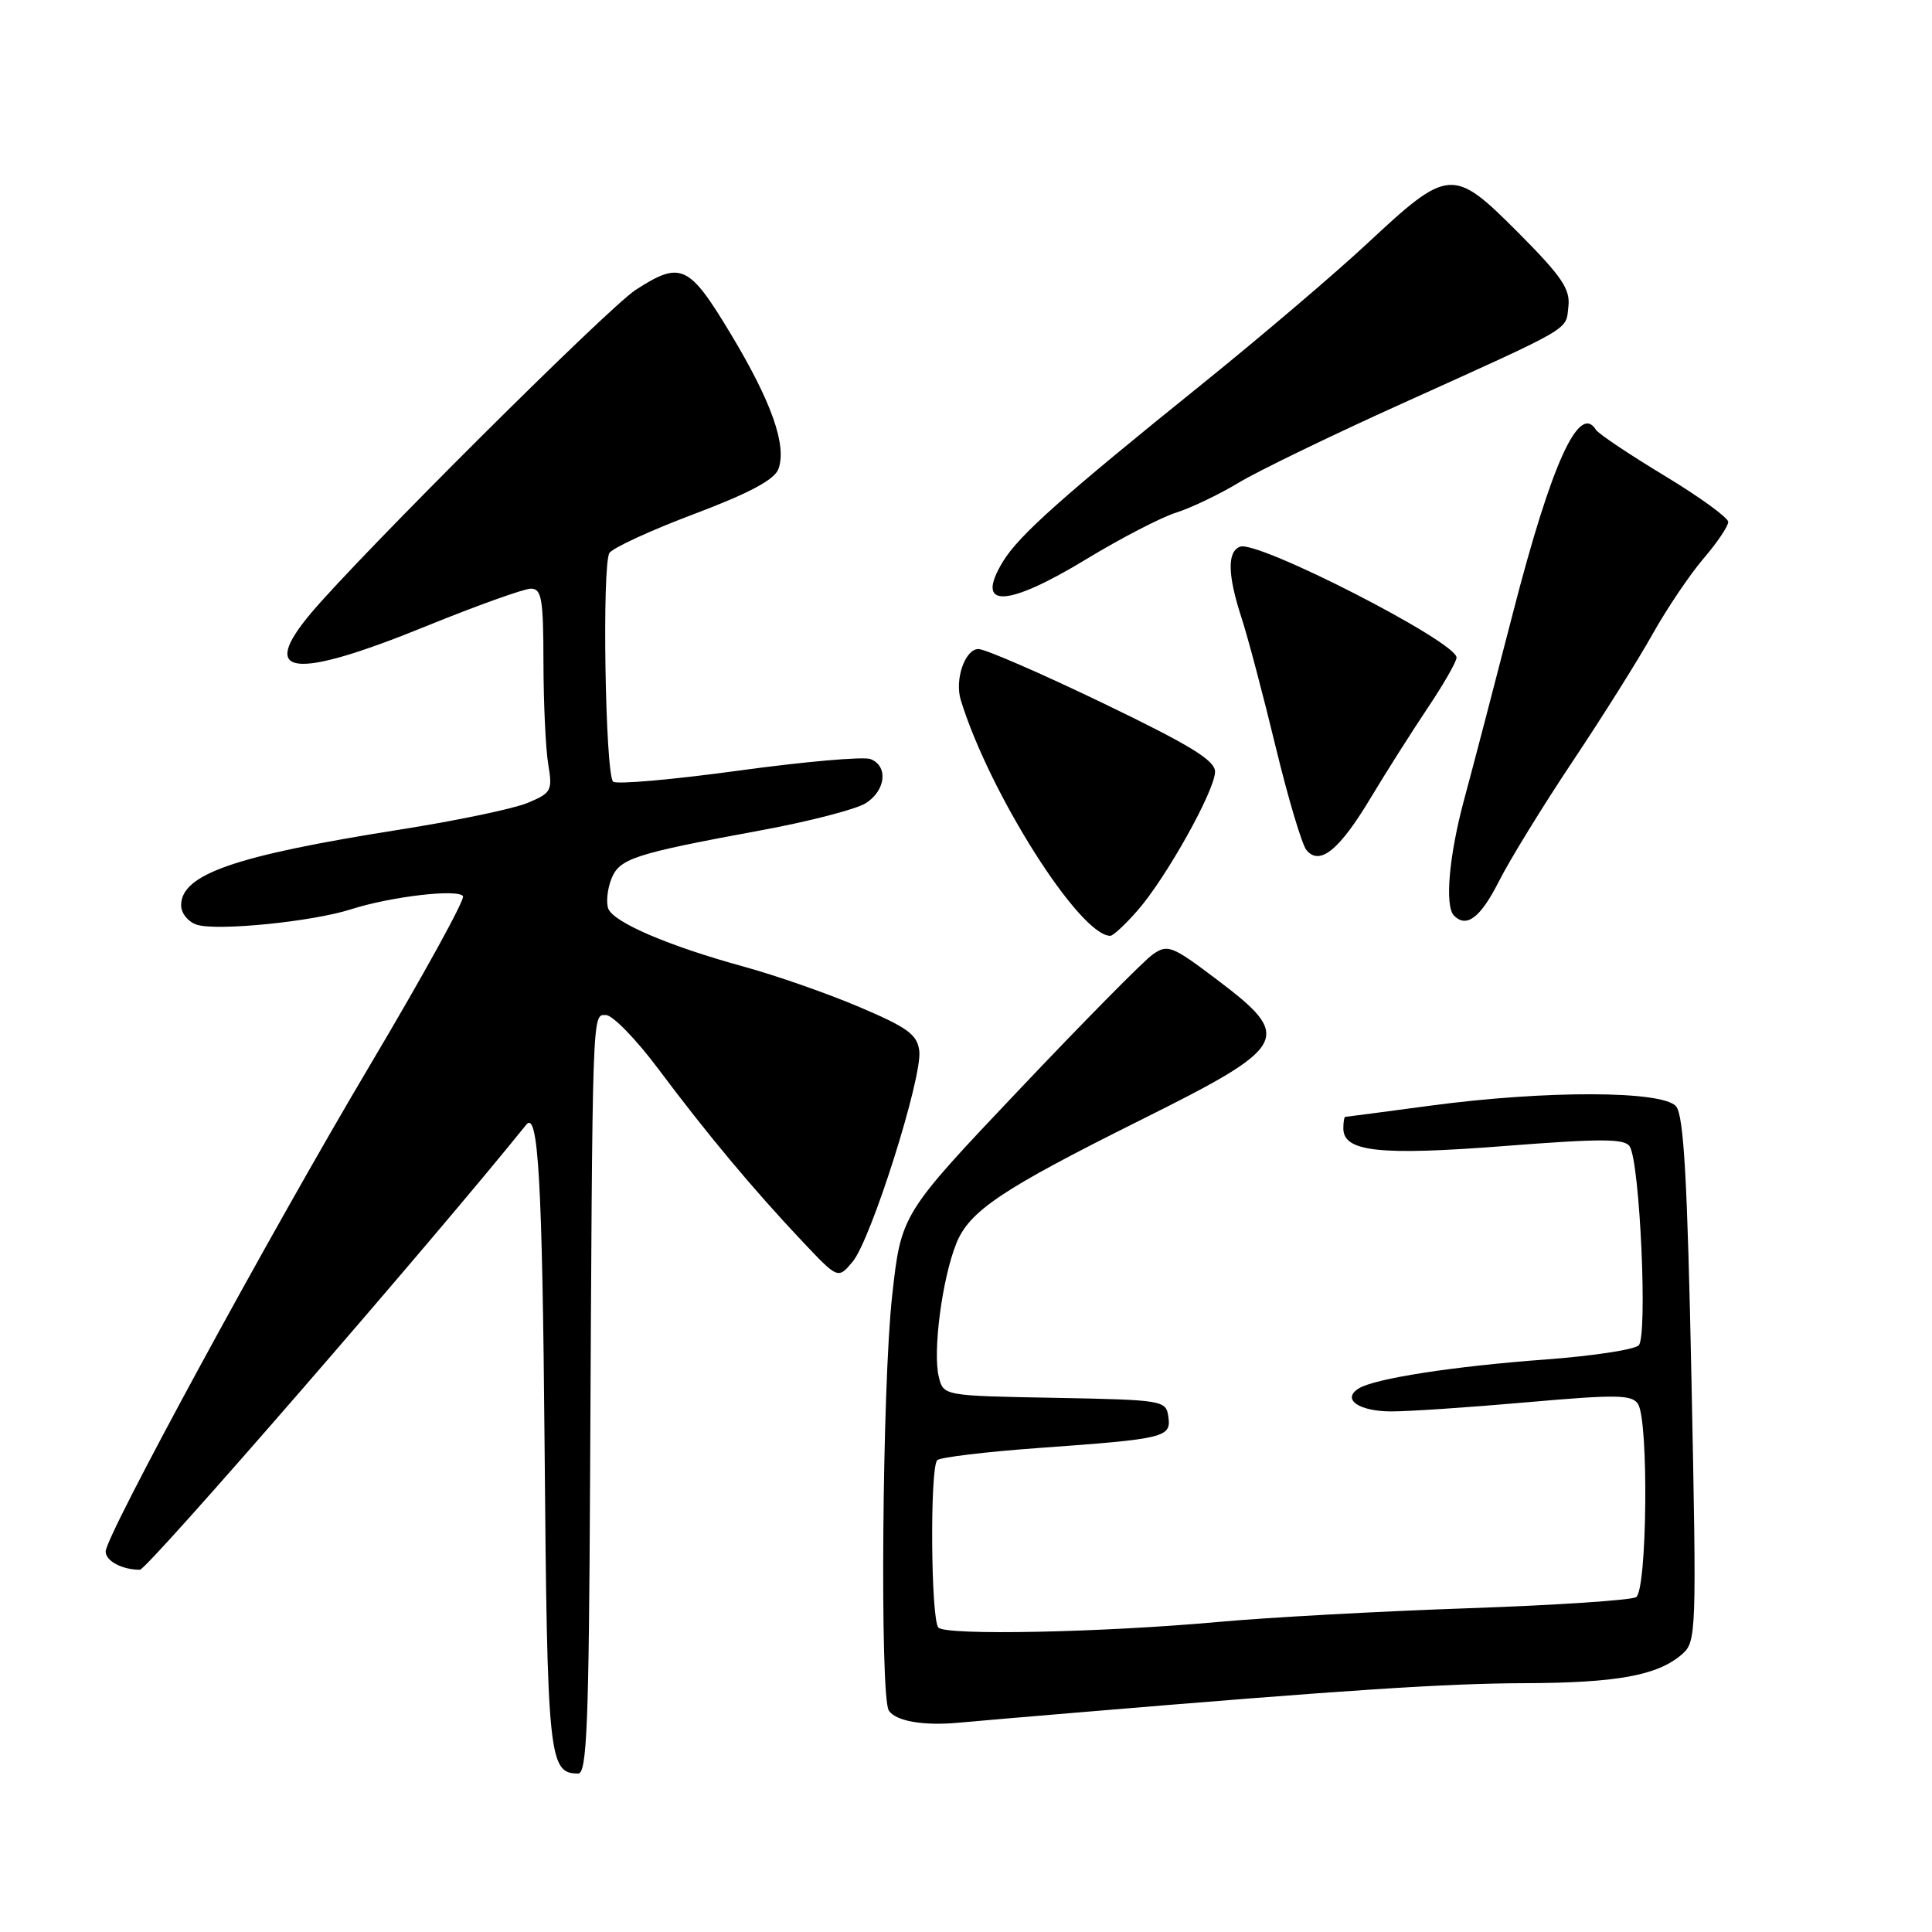 <?xml version="1.0" encoding="UTF-8" standalone="no"?>
<!DOCTYPE svg PUBLIC "-//W3C//DTD SVG 1.1//EN" "http://www.w3.org/Graphics/SVG/1.1/DTD/svg11.dtd" >
<svg xmlns="http://www.w3.org/2000/svg" xmlns:xlink="http://www.w3.org/1999/xlink" version="1.1" viewBox="0 0 256 256">
 <g >
 <path fill="currentColor"
d=" M 78.19 195.75 C 78.51 132.80 78.45 134.50 80.29 134.50 C 81.17 134.50 84.30 137.72 87.24 141.65 C 93.64 150.21 99.81 157.60 106.27 164.44 C 111.04 169.50 111.04 169.50 112.98 167.18 C 115.42 164.28 122.23 142.75 121.81 139.26 C 121.55 137.09 120.30 136.17 113.88 133.44 C 109.69 131.65 102.75 129.23 98.47 128.06 C 88.60 125.35 81.30 122.22 80.60 120.40 C 80.30 119.62 80.47 117.88 80.98 116.54 C 82.05 113.75 83.84 113.16 101.00 109.99 C 107.33 108.82 113.51 107.21 114.75 106.41 C 117.39 104.70 117.71 101.49 115.34 100.58 C 114.43 100.23 106.55 100.92 97.82 102.12 C 89.10 103.31 81.63 103.97 81.24 103.57 C 80.20 102.53 79.75 74.73 80.76 73.26 C 81.23 72.58 86.28 70.25 92.00 68.10 C 99.28 65.35 102.61 63.57 103.14 62.16 C 104.29 59.04 102.25 53.26 96.83 44.25 C 91.29 35.04 90.22 34.54 84.23 38.41 C 80.62 40.74 47.62 73.61 41.18 81.28 C 34.20 89.60 38.89 90.12 56.40 83.00 C 63.16 80.25 69.44 78.00 70.35 78.00 C 71.77 78.00 72.00 79.35 72.01 87.75 C 72.02 93.11 72.30 99.19 72.64 101.25 C 73.23 104.78 73.07 105.07 69.88 106.40 C 68.02 107.17 60.41 108.76 52.96 109.93 C 31.13 113.38 24.00 115.84 24.00 119.96 C 24.00 121.01 24.93 122.16 26.08 122.53 C 28.79 123.39 41.38 122.13 46.50 120.49 C 51.81 118.79 60.73 117.75 61.35 118.75 C 61.62 119.20 56.10 129.22 49.09 141.03 C 35.77 163.45 14.00 203.50 14.00 205.58 C 14.00 206.84 16.18 208.00 18.54 208.00 C 19.52 208.00 57.49 164.25 69.73 149.03 C 71.32 147.05 71.86 156.50 72.16 191.50 C 72.51 233.10 72.71 235.00 76.62 235.00 C 77.77 235.00 78.03 228.33 78.19 195.75 Z  M 142.50 226.94 C 178.33 223.93 191.60 223.06 202.00 223.03 C 214.25 222.99 219.61 222.01 222.84 219.23 C 224.79 217.54 224.82 216.71 224.13 182.85 C 223.59 156.31 223.11 147.83 222.09 146.60 C 220.34 144.50 204.89 144.45 189.50 146.51 C 183.45 147.32 178.39 147.99 178.25 147.99 C 178.11 148.00 178.00 148.69 178.00 149.52 C 178.00 152.62 182.75 153.14 199.26 151.86 C 212.25 150.85 215.29 150.86 215.95 151.92 C 217.30 154.10 218.33 177.07 217.14 178.26 C 216.56 178.84 211.01 179.68 204.79 180.14 C 192.69 181.03 182.18 182.65 180.05 183.97 C 177.75 185.39 179.99 187.00 184.31 187.02 C 186.61 187.03 194.72 186.48 202.32 185.81 C 214.23 184.76 216.26 184.79 217.05 186.05 C 218.48 188.31 218.25 210.73 216.79 211.63 C 216.12 212.04 206.11 212.70 194.54 213.10 C 182.97 213.50 168.10 214.31 161.50 214.91 C 145.99 216.32 125.43 216.73 124.35 215.67 C 123.34 214.67 123.20 194.48 124.19 193.48 C 124.57 193.10 130.65 192.37 137.69 191.86 C 154.42 190.66 155.21 190.47 154.81 187.71 C 154.51 185.56 154.12 185.49 139.76 185.22 C 125.02 184.95 125.02 184.95 124.40 182.46 C 123.57 179.14 124.83 169.46 126.71 164.78 C 128.43 160.47 132.69 157.61 151.00 148.48 C 170.92 138.56 171.48 137.52 161.18 129.75 C 155.28 125.30 154.72 125.08 152.73 126.48 C 151.56 127.30 143.58 135.38 135.01 144.43 C 119.41 160.89 119.41 160.89 118.21 171.74 C 116.90 183.50 116.57 224.78 117.77 226.65 C 118.67 228.06 122.34 228.70 127.00 228.27 C 128.93 228.09 135.90 227.49 142.50 226.94 Z  M 150.71 120.67 C 154.51 116.35 161.00 104.72 161.00 102.25 C 161.00 100.75 157.67 98.72 146.13 93.16 C 137.95 89.22 130.53 86.00 129.65 86.00 C 127.87 86.00 126.47 90.05 127.31 92.77 C 131.12 105.15 143.08 124.00 147.12 124.00 C 147.49 124.00 149.11 122.50 150.71 120.67 Z  M 198.62 116.77 C 200.07 113.90 204.47 106.75 208.38 100.89 C 212.30 95.03 217.05 87.46 218.95 84.07 C 220.85 80.67 223.89 76.16 225.70 74.04 C 227.52 71.92 229.00 69.72 229.00 69.16 C 229.00 68.60 225.19 65.83 220.53 63.02 C 215.87 60.20 211.79 57.47 211.47 56.95 C 209.24 53.34 205.57 61.43 200.48 81.19 C 198.03 90.71 195.12 101.84 194.01 105.93 C 192.00 113.37 191.41 120.08 192.67 121.33 C 194.34 123.00 196.17 121.60 198.62 116.77 Z  M 181.60 105.76 C 183.67 102.31 187.08 96.94 189.18 93.80 C 191.28 90.67 193.00 87.67 193.00 87.13 C 193.00 85.04 166.63 71.54 164.31 72.44 C 162.59 73.10 162.66 76.18 164.51 81.87 C 165.34 84.41 167.37 92.08 169.02 98.91 C 170.67 105.73 172.51 111.91 173.11 112.64 C 174.87 114.76 177.46 112.66 181.60 105.76 Z  M 144.01 74.05 C 148.50 71.33 153.81 68.57 155.83 67.93 C 157.85 67.29 161.58 65.50 164.13 63.96 C 166.68 62.42 176.35 57.73 185.63 53.54 C 208.70 43.11 207.45 43.84 207.82 40.63 C 208.09 38.31 206.96 36.64 201.14 30.79 C 192.52 22.15 191.97 22.19 181.15 32.28 C 176.89 36.25 167.13 44.56 159.46 50.75 C 140.70 65.86 135.02 70.93 132.89 74.42 C 129.09 80.68 133.34 80.54 144.01 74.05 Z "/>
</g>
</svg>